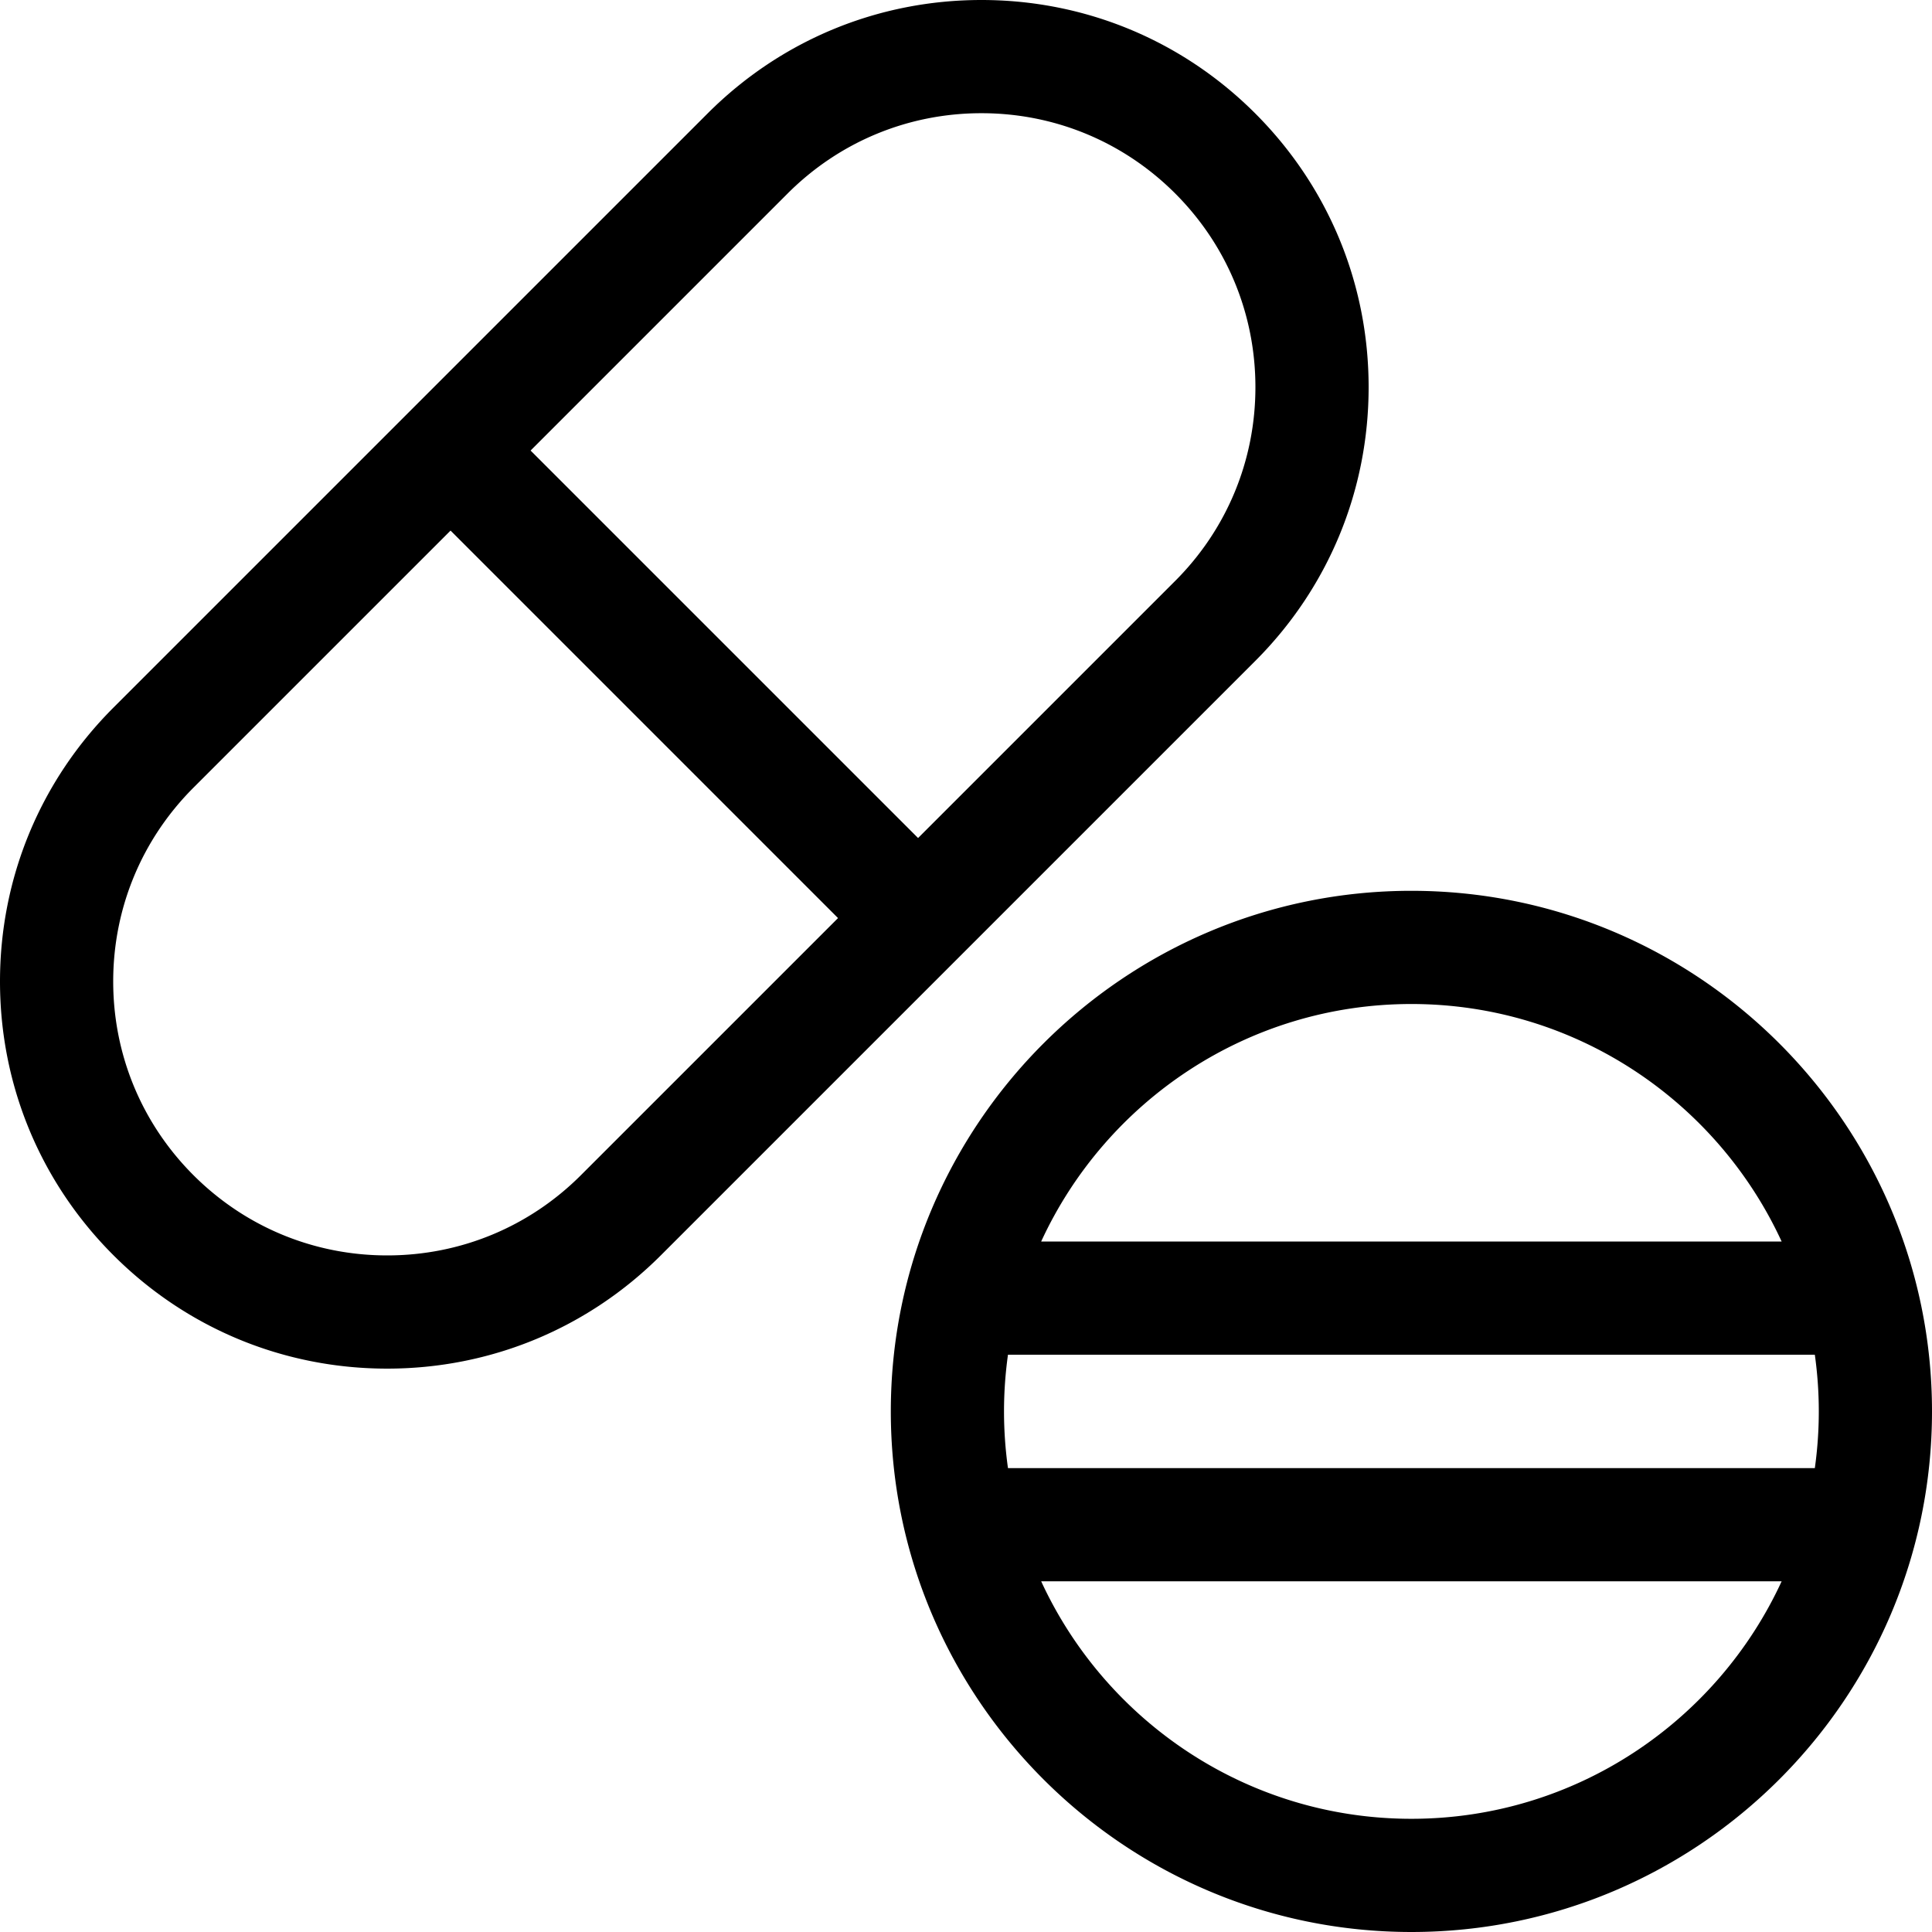 <svg height="512pt" viewBox="0 0 512 512" width="512pt" xmlns="http://www.w3.org/2000/svg"><path d="M362.7 102.61c0-27.41-10.673-53.176-30.055-72.555C313.265 10.672 287.5 0 260.09 0c-27.406 0-53.176 10.672-72.555 30.055l-157.48 157.48C10.672 206.915 0 232.684 0 260.09c0 27.41 10.672 53.176 30.055 72.555 19.379 19.382 45.148 30.054 72.554 30.054 27.41 0 53.176-10.672 72.555-30.054l157.484-157.48c19.38-19.38 30.051-45.145 30.051-72.556zM153.952 311.433c-13.715 13.714-31.95 21.265-51.344 21.265s-37.629-7.55-51.343-21.265C37.555 297.719 30 279.484 30 260.09c0-19.395 7.555-37.625 21.266-51.344l68.136-68.133 102.684 102.688zm89.348-89.348L140.613 119.402l68.133-68.136C222.461 37.555 240.696 30 260.09 30c19.394 0 37.629 7.555 51.344 21.266 13.714 13.714 21.265 31.949 21.265 51.343s-7.55 37.63-21.265 51.344zm130.735 13.989c-76.07 0-137.96 61.89-137.96 137.961 0 76.074 61.89 137.965 137.96 137.965C450.11 512 512 450.11 512 374.035c0-76.07-61.89-137.96-137.965-137.96zm0 30c43.473 0 81.02 25.824 98.117 62.938h-196.23c17.098-37.114 54.644-62.938 98.113-62.938zM482 374.035c0 5.102-.363 10.113-1.05 15.027H267.124a108.355 108.355 0 0 1-1.05-15.027c0-5.097.363-10.11 1.05-15.023h213.824A108.34 108.34 0 0 1 482 374.035zM374.035 482c-43.469 0-81.015-25.828-98.113-62.938h196.23C455.055 456.173 417.508 482 374.035 482zm0 0"/></svg>